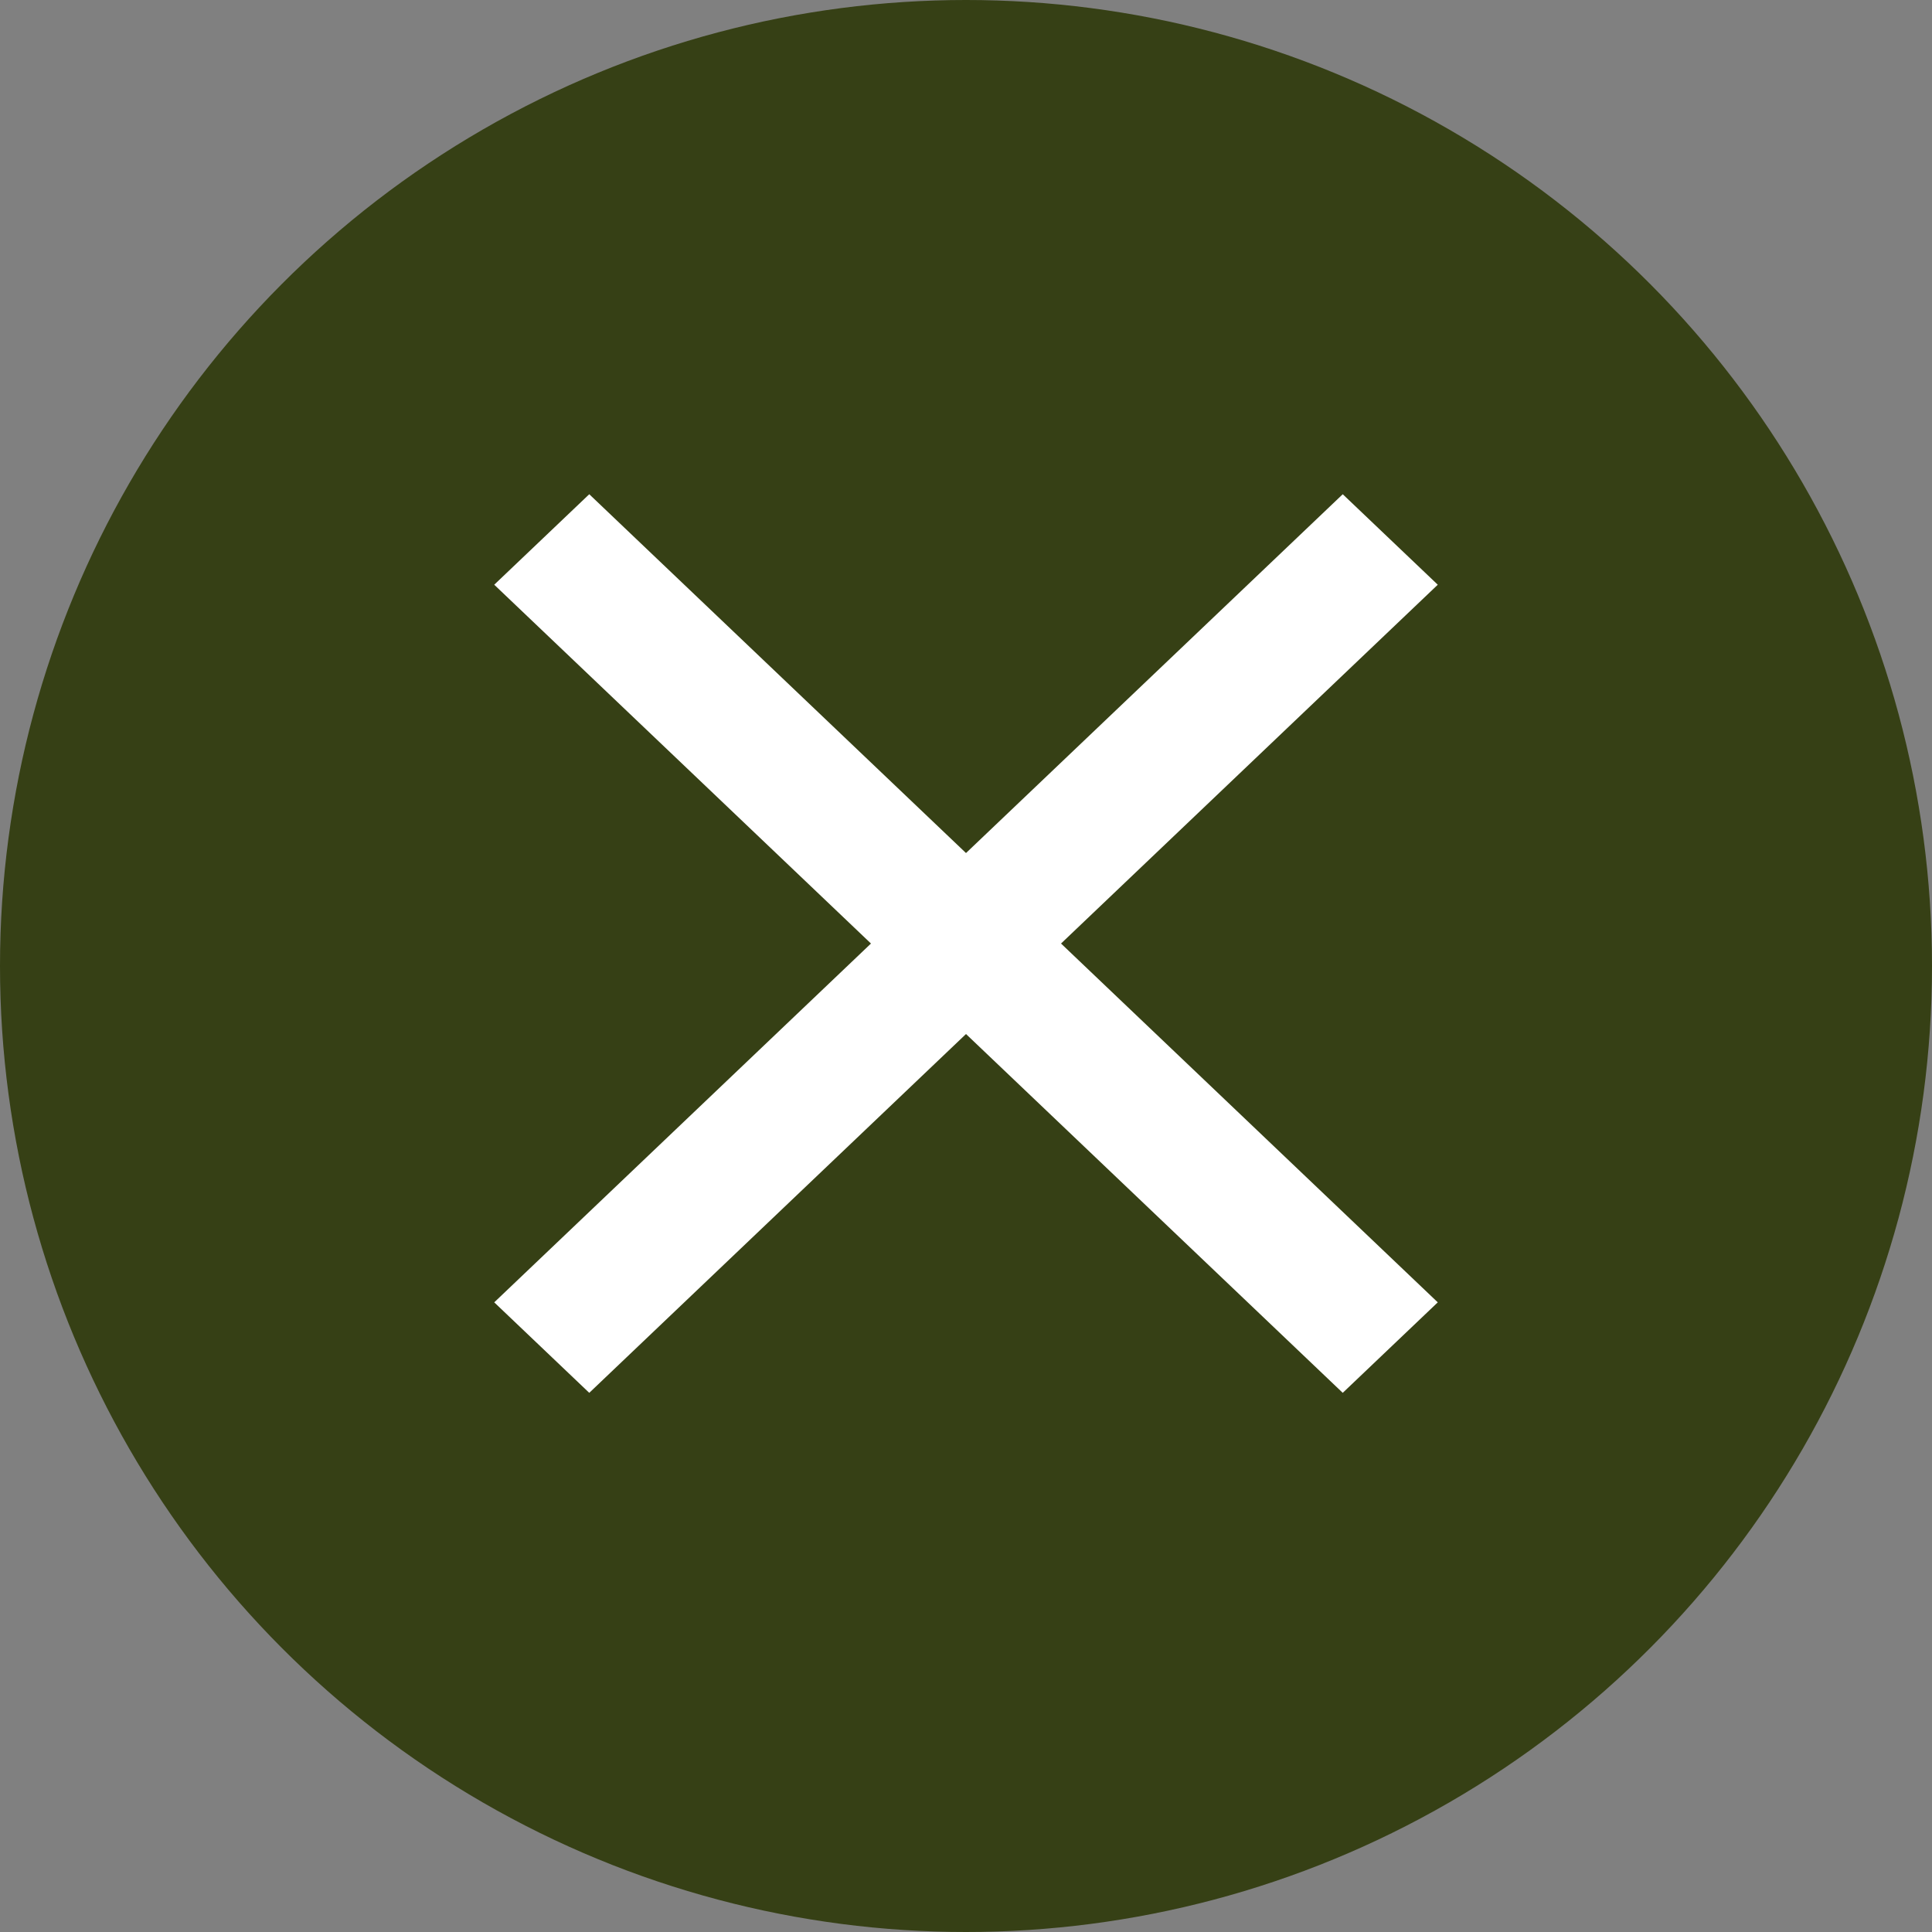 <svg width="43" height="43" viewBox="0 0 43 43" fill="none" xmlns="http://www.w3.org/2000/svg">
<rect x="0" y="0" width="43" height="43" fill="#808080" stroke="none"/>
<circle cx="21.5" cy="21.5" r="21.5" fill="#364015"/>
<path d="M32 13.014L29.885 11L21.5 18.986L13.115 11L11 13.014L19.385 21L11 28.986L13.115 31L21.5 23.014L29.885 31L32 28.986L23.615 21L32 13.014Z" fill="white"/>
</svg>
